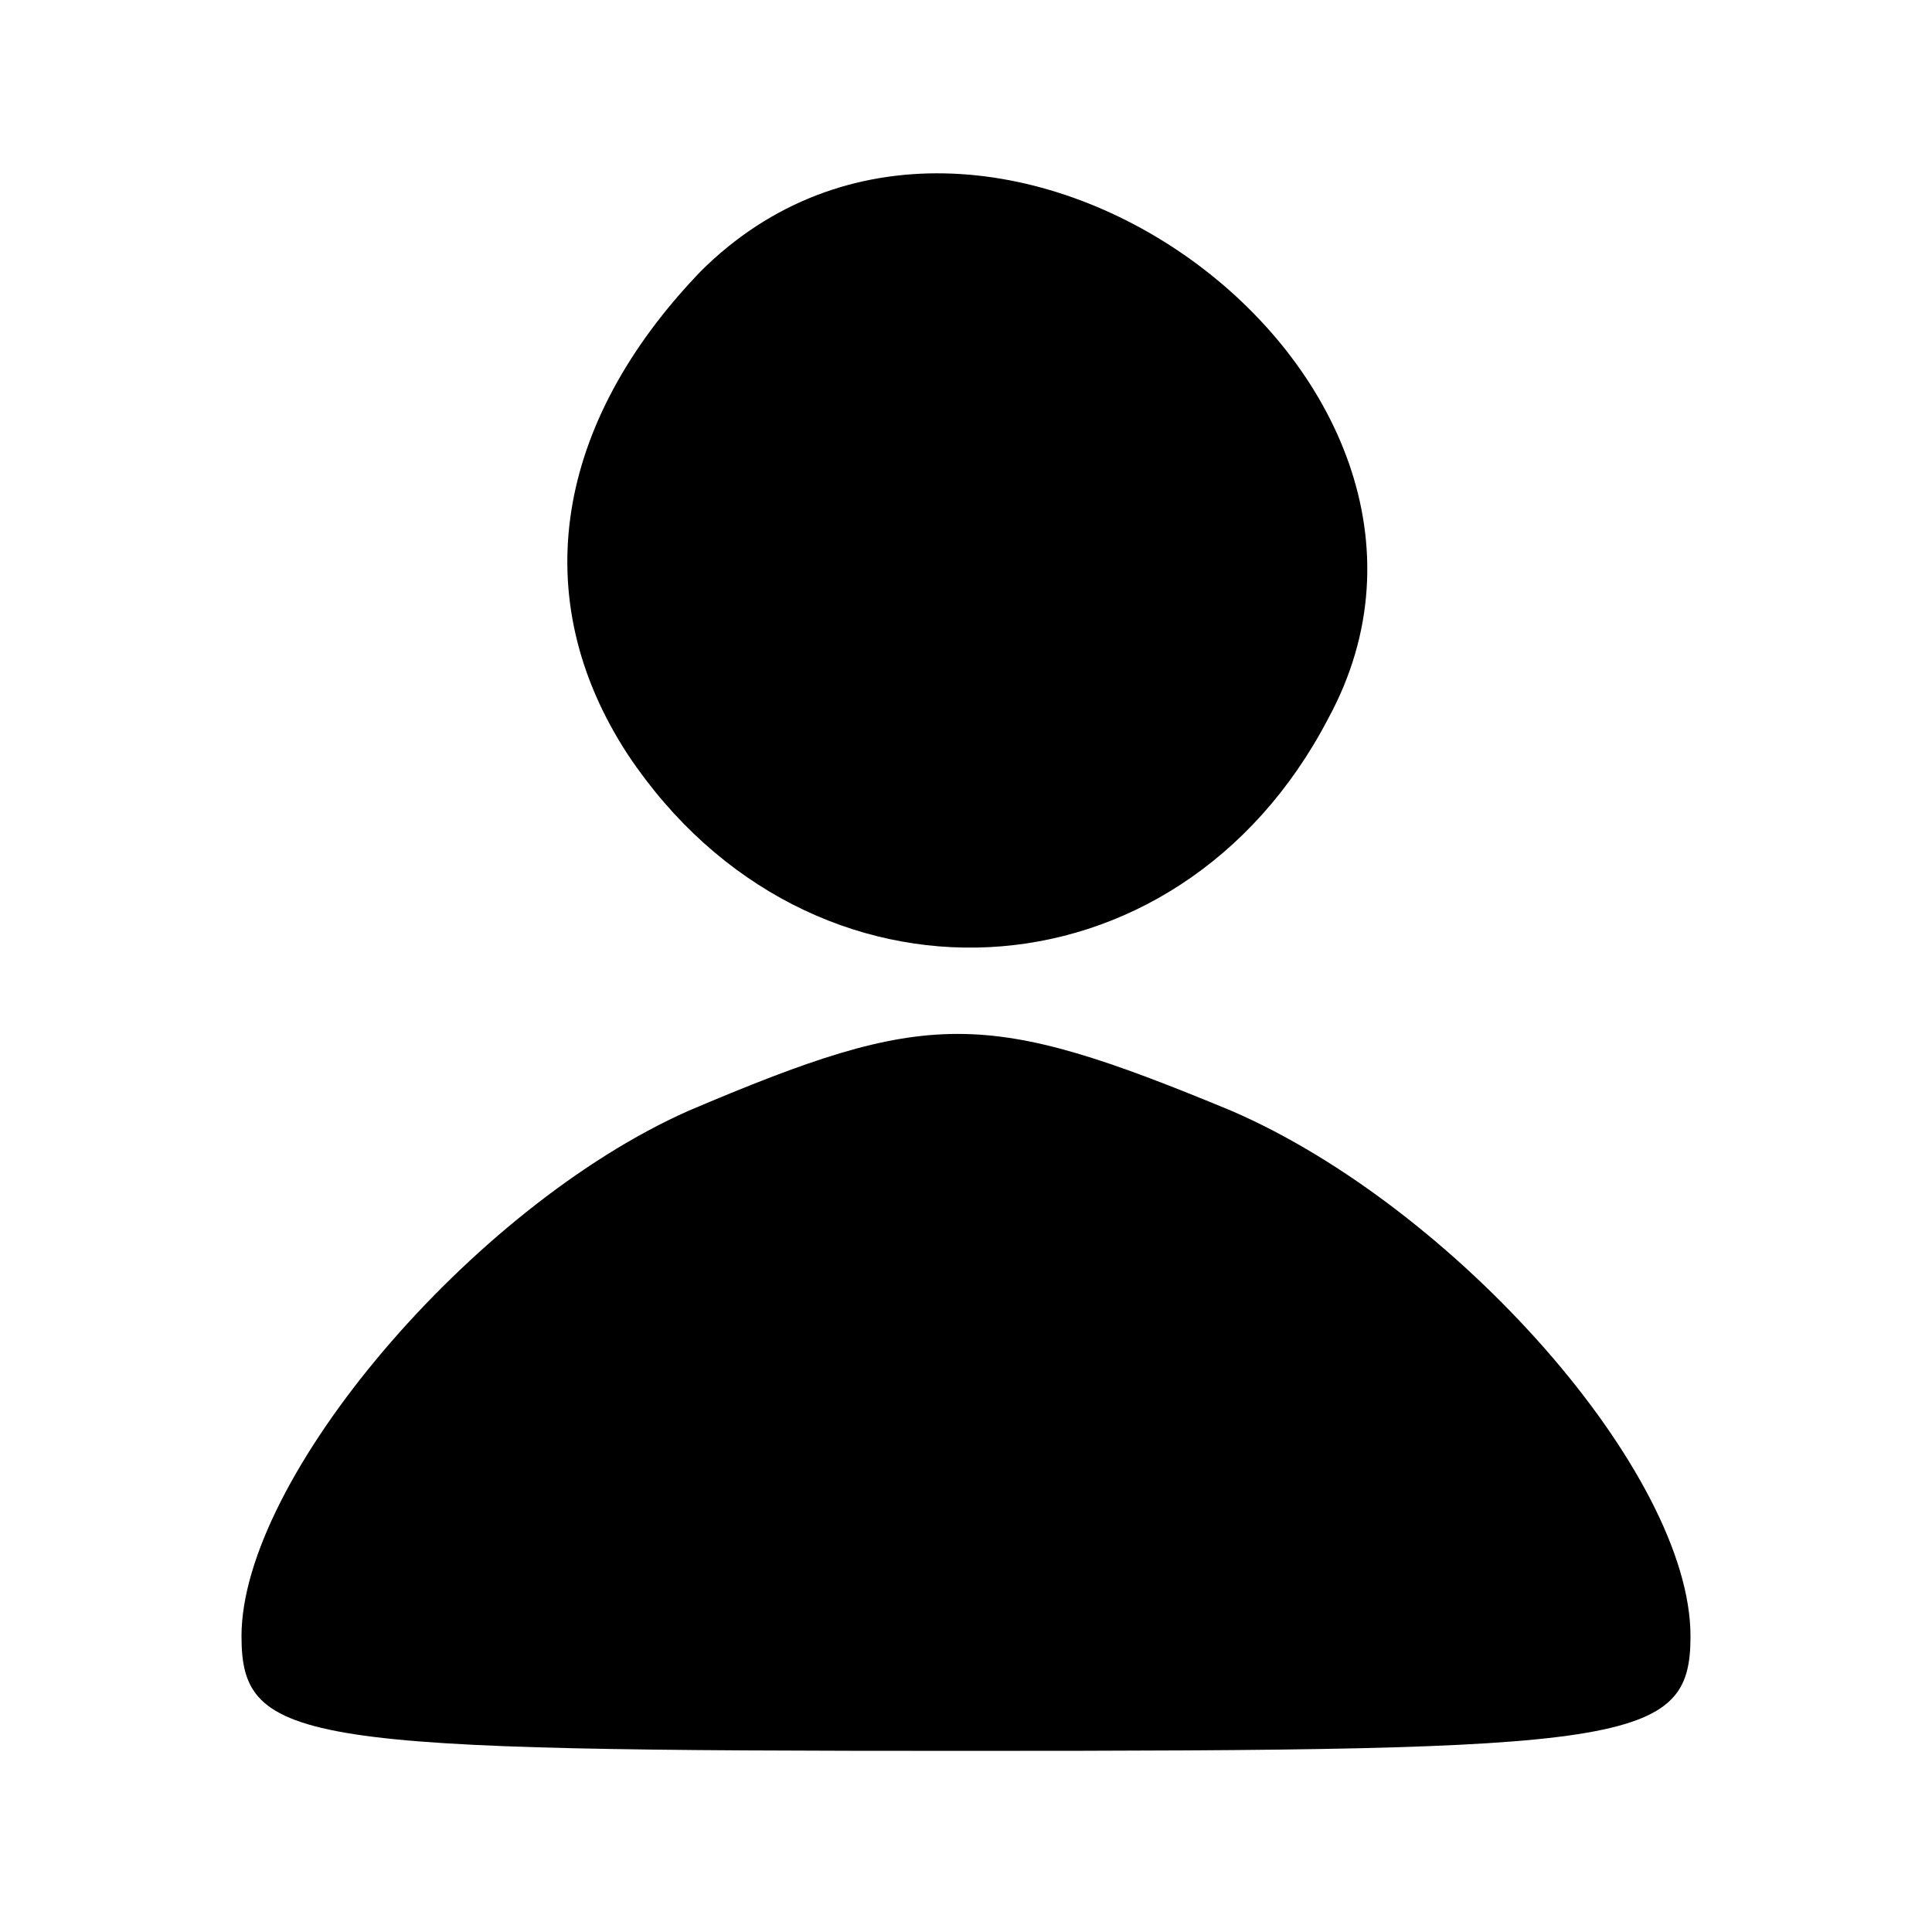<?xml version="1.0" standalone="no"?>
<!DOCTYPE svg PUBLIC "-//W3C//DTD SVG 20010904//EN"
 "http://www.w3.org/TR/2001/REC-SVG-20010904/DTD/svg10.dtd">
<svg version="1.0" xmlns="http://www.w3.org/2000/svg"
 width="32pt" height="32pt" viewBox="0 0 32 32"
 preserveAspectRatio="xMidYMid meet">

<g transform="translate(0,32) scale(0.1,-0.1)"
fill="#000000" stroke="none">
<path d="M116 275 c-24 -25 -29 -54 -12 -80 30 -45 91 -42 116 6 31 57 -57
121 -104 74z"/>
<path d="M114 136 c-36 -16 -74 -61 -74 -87 0 -18 10 -19 120 -19 110 0 120 1
120 19 0 27 -39 71 -76 87 -41 17 -50 17 -90 0z"/>
</g>
</svg>
